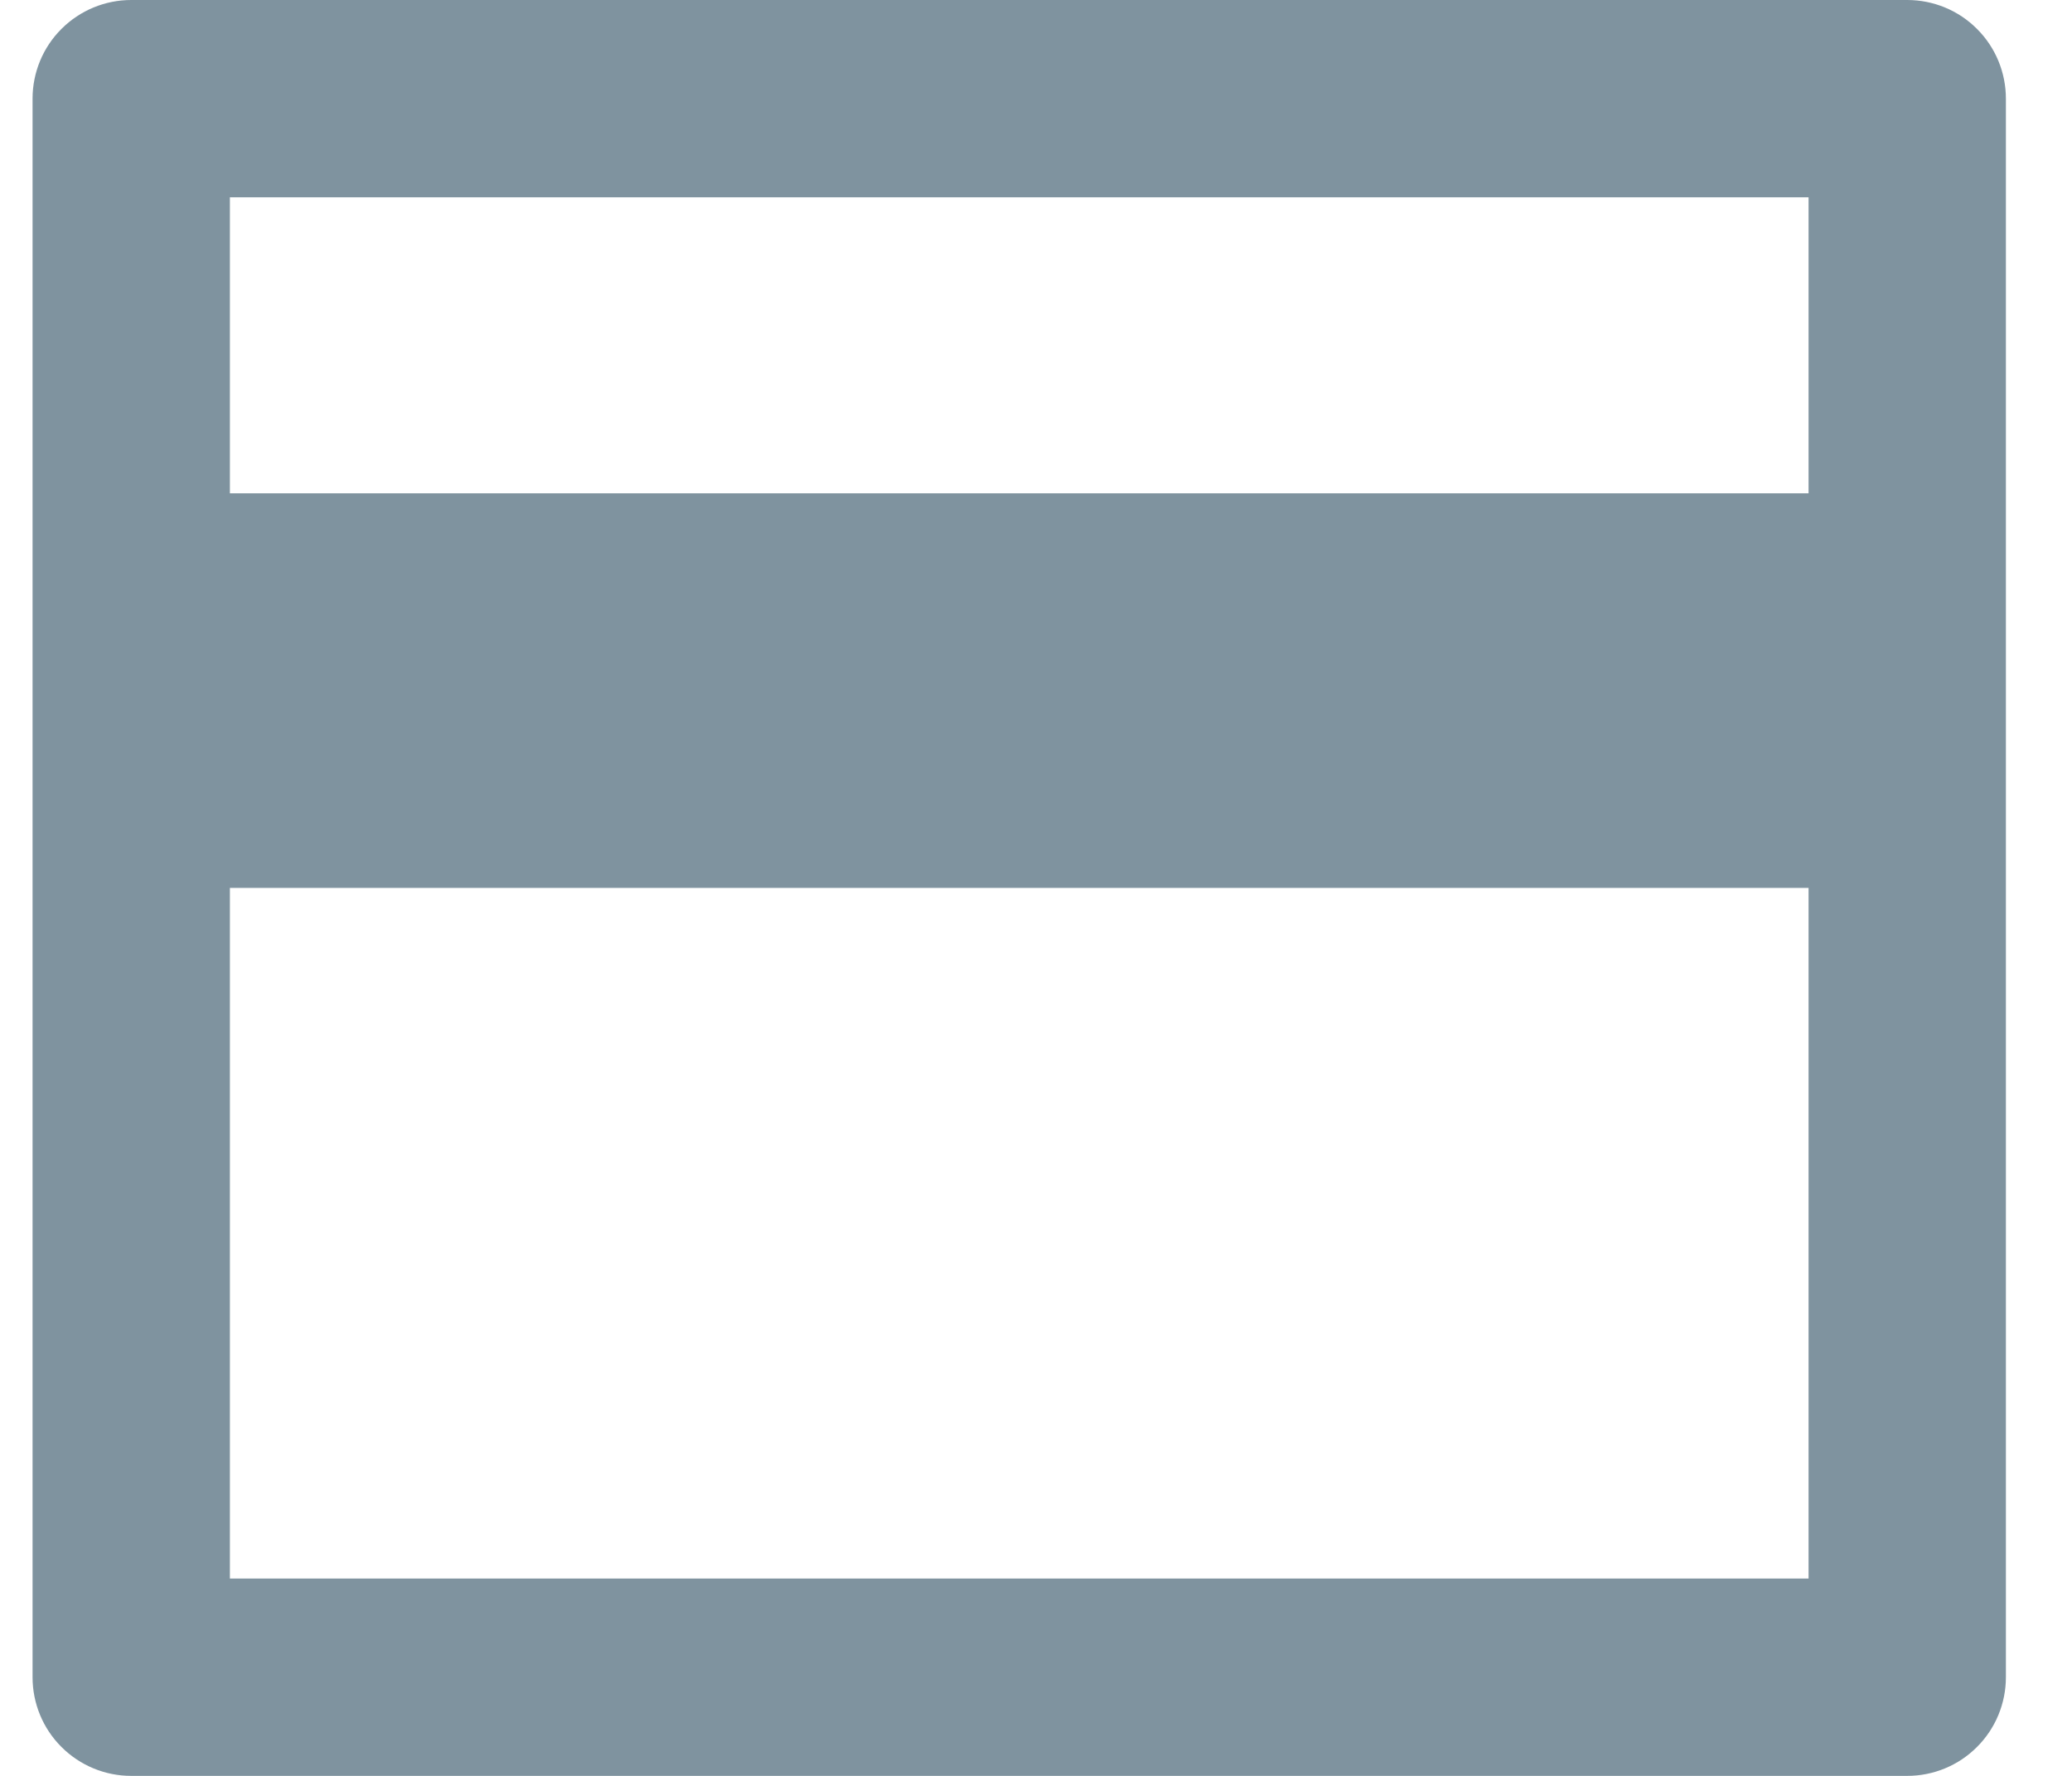 <svg width="21" height="18" viewBox="0 0 21 18" fill="none" xmlns="http://www.w3.org/2000/svg">
<path d="M1.33 0H19.33C19.595 0 19.85 0.105 20.037 0.293C20.225 0.48 20.33 0.735 20.33 1V17C20.33 17.265 20.225 17.52 20.037 17.707C19.85 17.895 19.595 18 19.33 18H1.33C1.065 18 0.811 17.895 0.623 17.707C0.435 17.52 0.33 17.265 0.33 17V1C0.33 0.735 0.435 0.48 0.623 0.293C0.811 0.105 1.065 0 1.33 0V0ZM18.33 9H2.33V16H18.33V9ZM18.33 5V2H2.33V5H18.33Z" fill="#002841" fill-opacity="0.5"/>
</svg>
